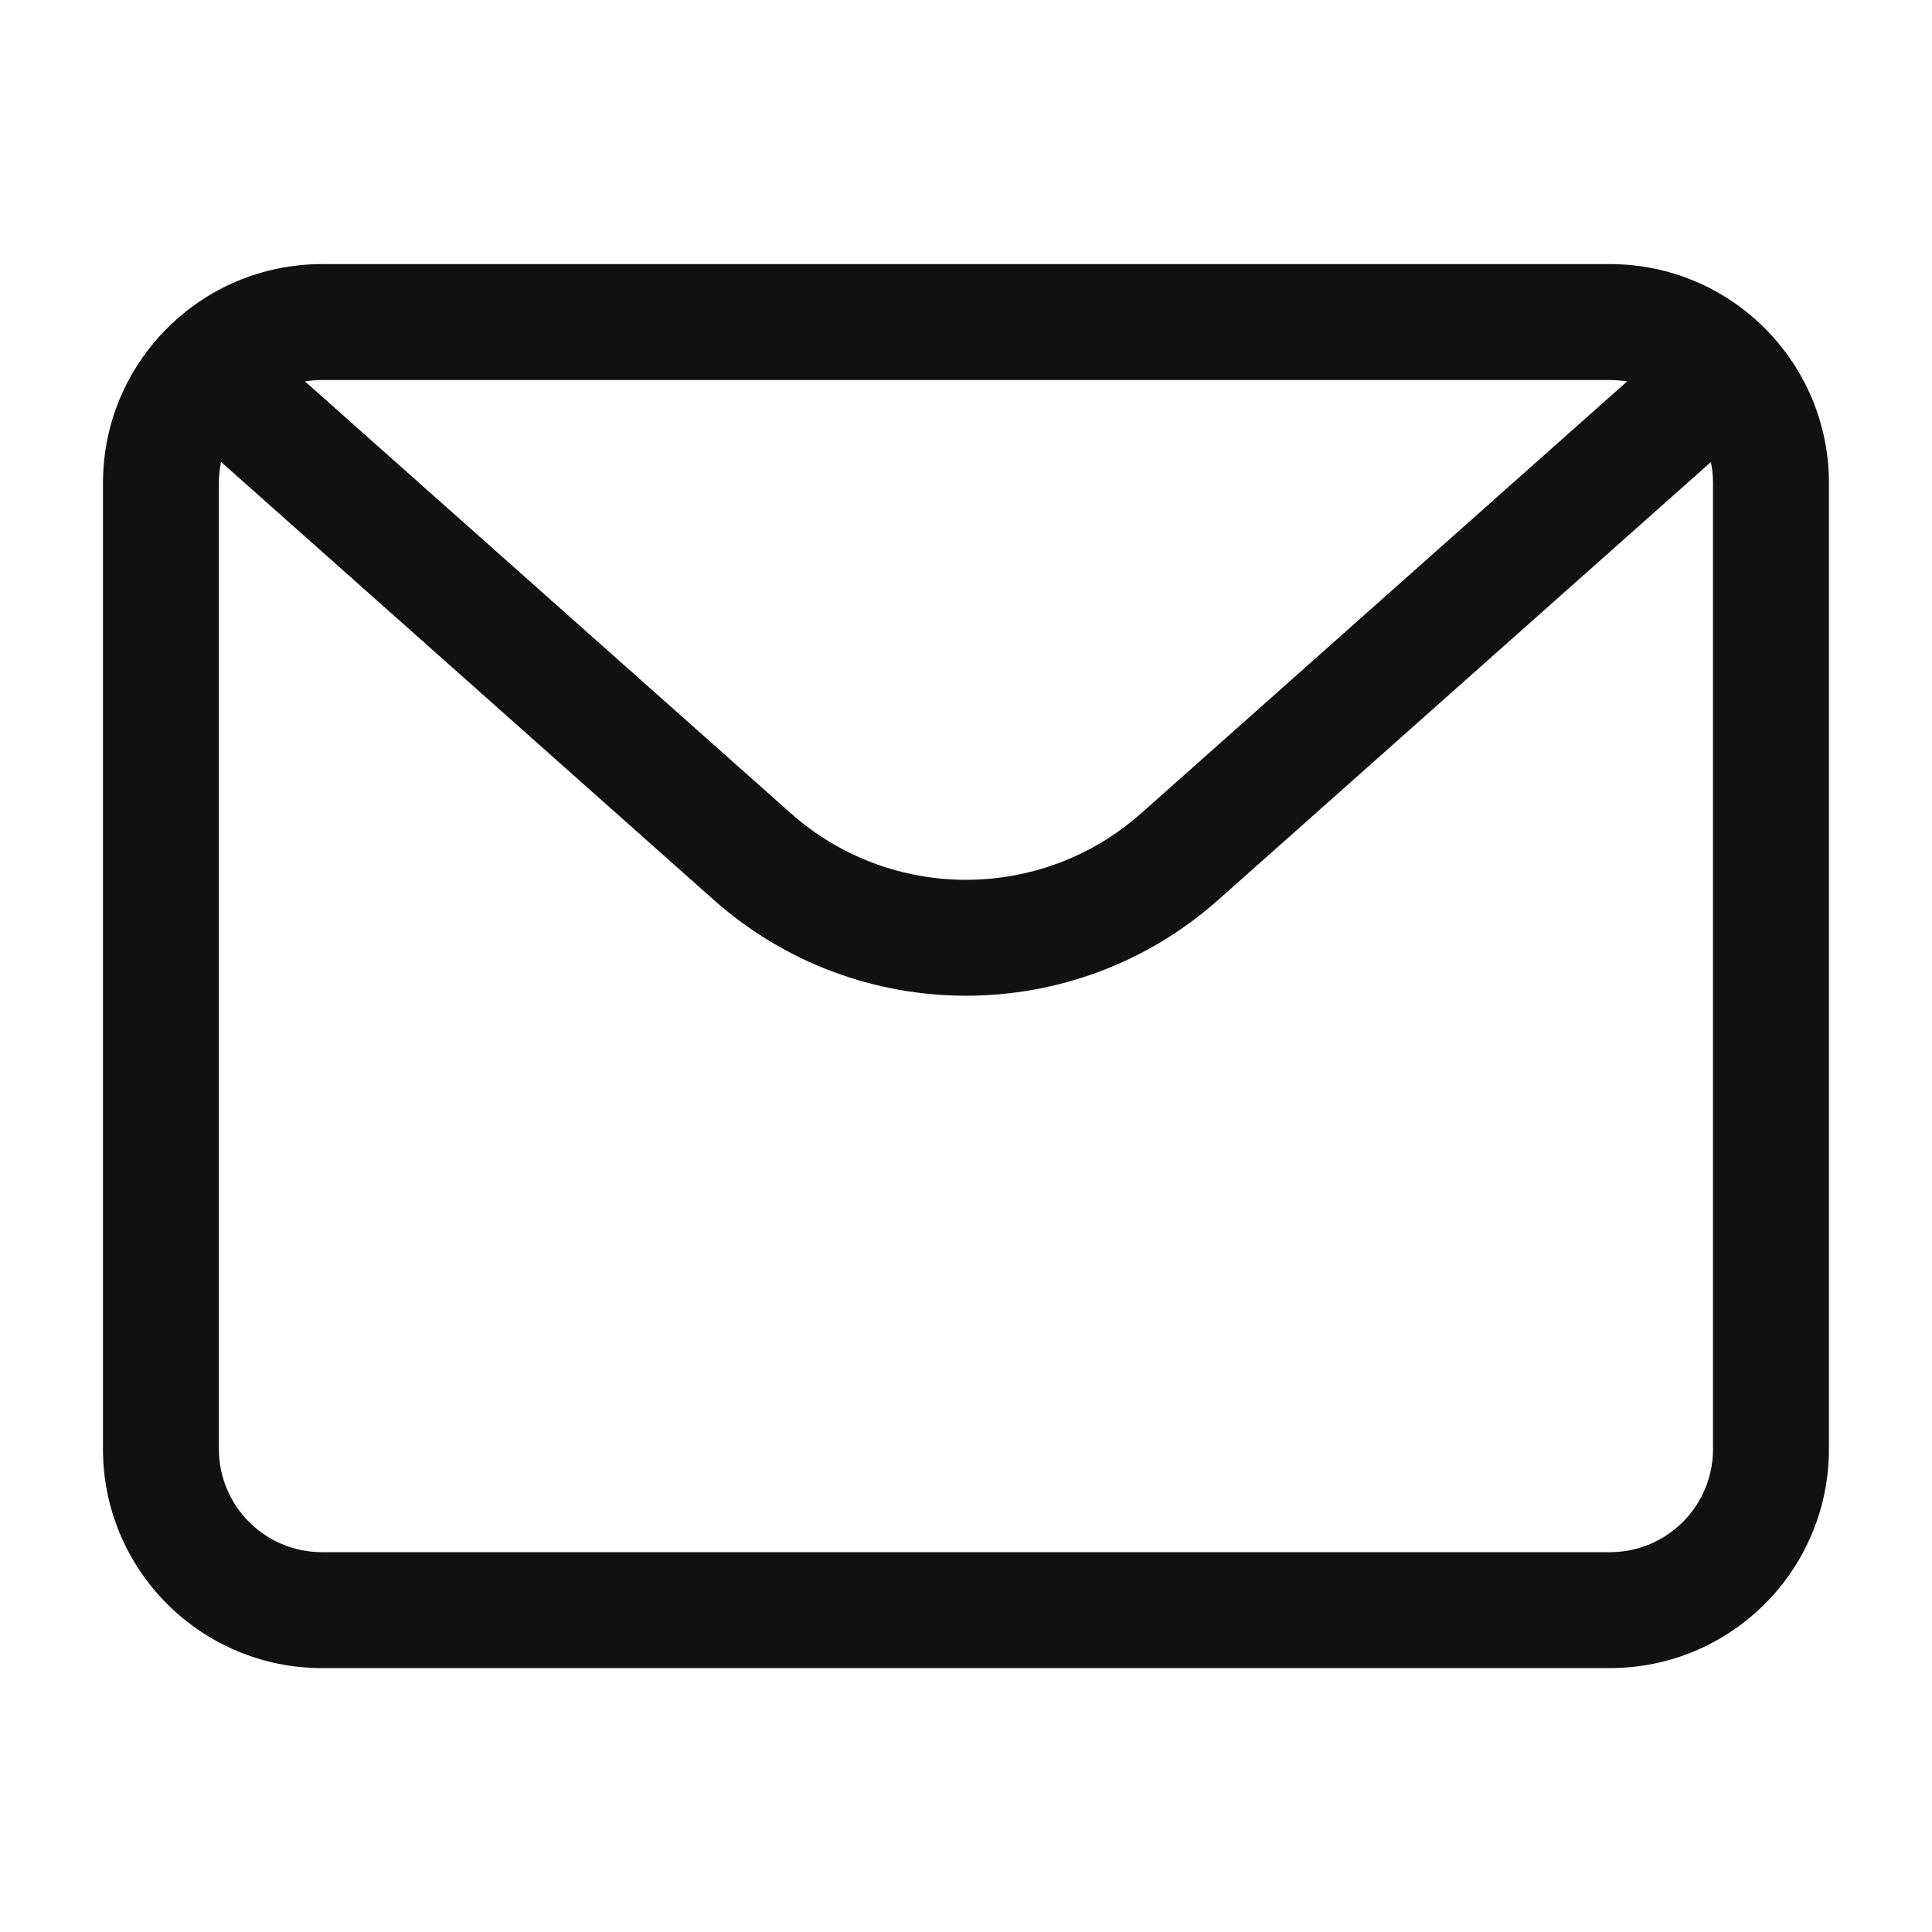 <svg width="20" height="20" viewBox="0 0 20 20" fill="none" xmlns="http://www.w3.org/2000/svg">
<path fill-rule="evenodd" clip-rule="evenodd" d="M3.333 3.934C2.744 3.934 2.266 4.412 2.266 5.001V15.001C2.266 15.59 2.744 16.068 3.333 16.068H16.666C17.256 16.068 17.733 15.59 17.733 15.001V5.001C17.733 4.412 17.256 3.934 16.666 3.934H3.333ZM1.066 5.001C1.066 3.749 2.081 2.734 3.333 2.734H16.666C17.918 2.734 18.933 3.749 18.933 5.001V15.001C18.933 16.253 17.918 17.268 16.666 17.268H3.333C2.081 17.268 1.066 16.253 1.066 15.001V5.001Z" fill="#111111"/>
<path fill-rule="evenodd" clip-rule="evenodd" d="M7.387 9.314L2.102 4.616L2.899 3.719L8.184 8.417L8.184 8.417C9.22 9.338 10.78 9.338 11.816 8.417L17.102 3.719L17.899 4.616L12.613 9.314C11.123 10.639 8.877 10.639 7.387 9.314C7.387 9.314 7.387 9.314 7.387 9.314Z" fill="#111111"/>
</svg>
